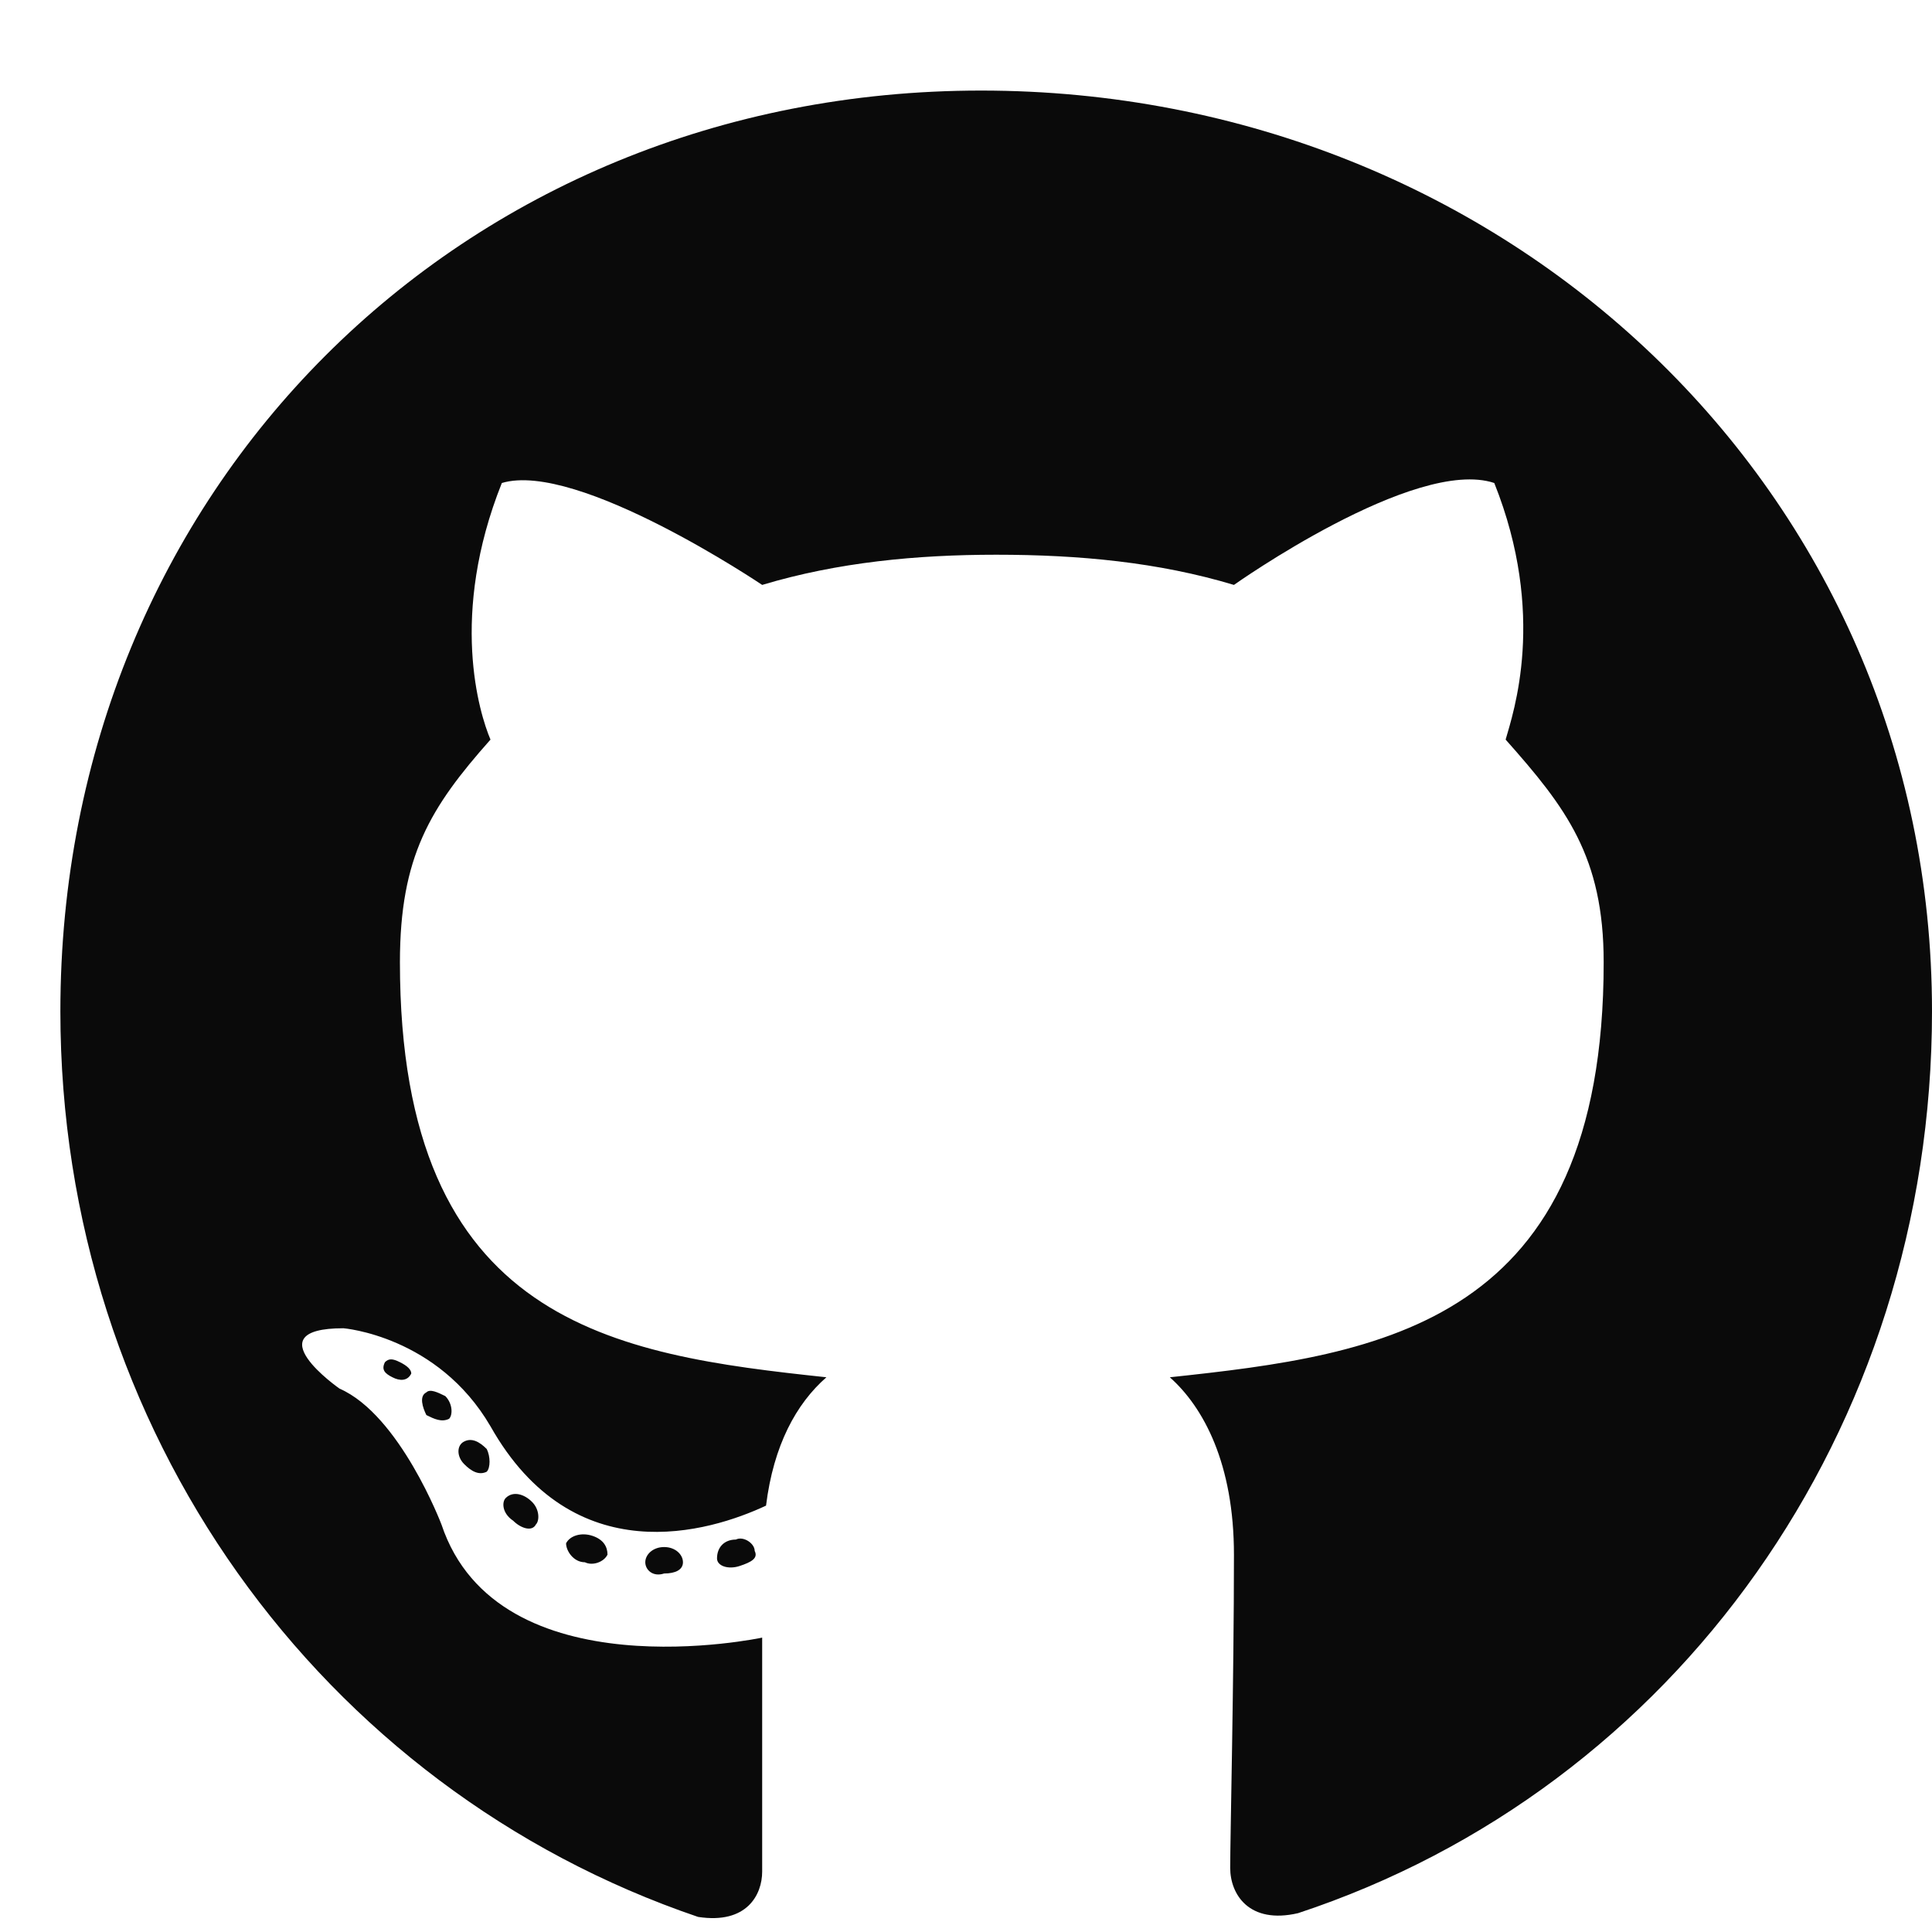 <svg width="16" height="16" viewBox="0 0 16 16" fill="none" xmlns="http://www.w3.org/2000/svg">
<path d="M5.656 12.938C5.656 13 5.594 13.031 5.5 13.031C5.406 13.062 5.344 13 5.344 12.938C5.344 12.875 5.406 12.812 5.5 12.812C5.594 12.812 5.656 12.875 5.656 12.938ZM4.688 12.781C4.719 12.719 4.812 12.688 4.906 12.719C5 12.75 5.031 12.812 5.031 12.875C5 12.938 4.906 12.969 4.844 12.938C4.75 12.938 4.688 12.844 4.688 12.781ZM6.094 12.75C6.156 12.719 6.25 12.781 6.25 12.844C6.281 12.906 6.219 12.938 6.125 12.969C6.031 13 5.938 12.969 5.938 12.906C5.938 12.812 6 12.75 6.094 12.75ZM8.125 0.75C12.469 0.75 16 4.062 16 8.375C16 11.844 13.875 14.812 10.75 15.844C10.344 15.938 10.188 15.688 10.188 15.469C10.188 15.219 10.219 13.906 10.219 12.875C10.219 12.125 9.969 11.656 9.688 11.406C11.438 11.219 13.281 10.969 13.281 7.969C13.281 7.094 12.969 6.688 12.469 6.125C12.531 5.906 12.812 5.094 12.375 4C11.719 3.781 10.219 4.844 10.219 4.844C9.594 4.656 8.938 4.594 8.25 4.594C7.594 4.594 6.938 4.656 6.312 4.844C6.312 4.844 4.781 3.812 4.156 4C3.719 5.094 3.969 5.906 4.062 6.125C3.562 6.688 3.312 7.094 3.312 7.969C3.312 10.969 5.094 11.219 6.844 11.406C6.594 11.625 6.406 11.969 6.344 12.469C5.875 12.688 4.75 13.031 4.062 11.812C3.625 11.062 2.844 11 2.844 11C2.094 11 2.812 11.5 2.812 11.5C3.312 11.719 3.656 12.625 3.656 12.625C4.125 14.031 6.312 13.562 6.312 13.562C6.312 14.219 6.312 15.281 6.312 15.5C6.312 15.688 6.188 15.938 5.781 15.875C2.656 14.812 0.5 11.844 0.5 8.375C0.5 4.062 3.812 0.75 8.125 0.75ZM3.531 11.531C3.562 11.5 3.625 11.531 3.688 11.562C3.75 11.625 3.75 11.719 3.719 11.75C3.656 11.781 3.594 11.75 3.531 11.719C3.5 11.656 3.469 11.562 3.531 11.531ZM3.188 11.281C3.219 11.25 3.25 11.25 3.312 11.281C3.375 11.312 3.406 11.344 3.406 11.375C3.375 11.438 3.312 11.438 3.25 11.406C3.188 11.375 3.156 11.344 3.188 11.281ZM4.188 12.406C4.25 12.344 4.344 12.375 4.406 12.438C4.469 12.5 4.469 12.594 4.438 12.625C4.406 12.688 4.312 12.656 4.25 12.594C4.156 12.531 4.156 12.438 4.188 12.406ZM3.844 11.938C3.906 11.906 3.969 11.938 4.031 12C4.062 12.062 4.062 12.156 4.031 12.188C3.969 12.219 3.906 12.188 3.844 12.125C3.781 12.062 3.781 11.969 3.844 11.938Z" fill="#0A0A0A"/>
</svg>
